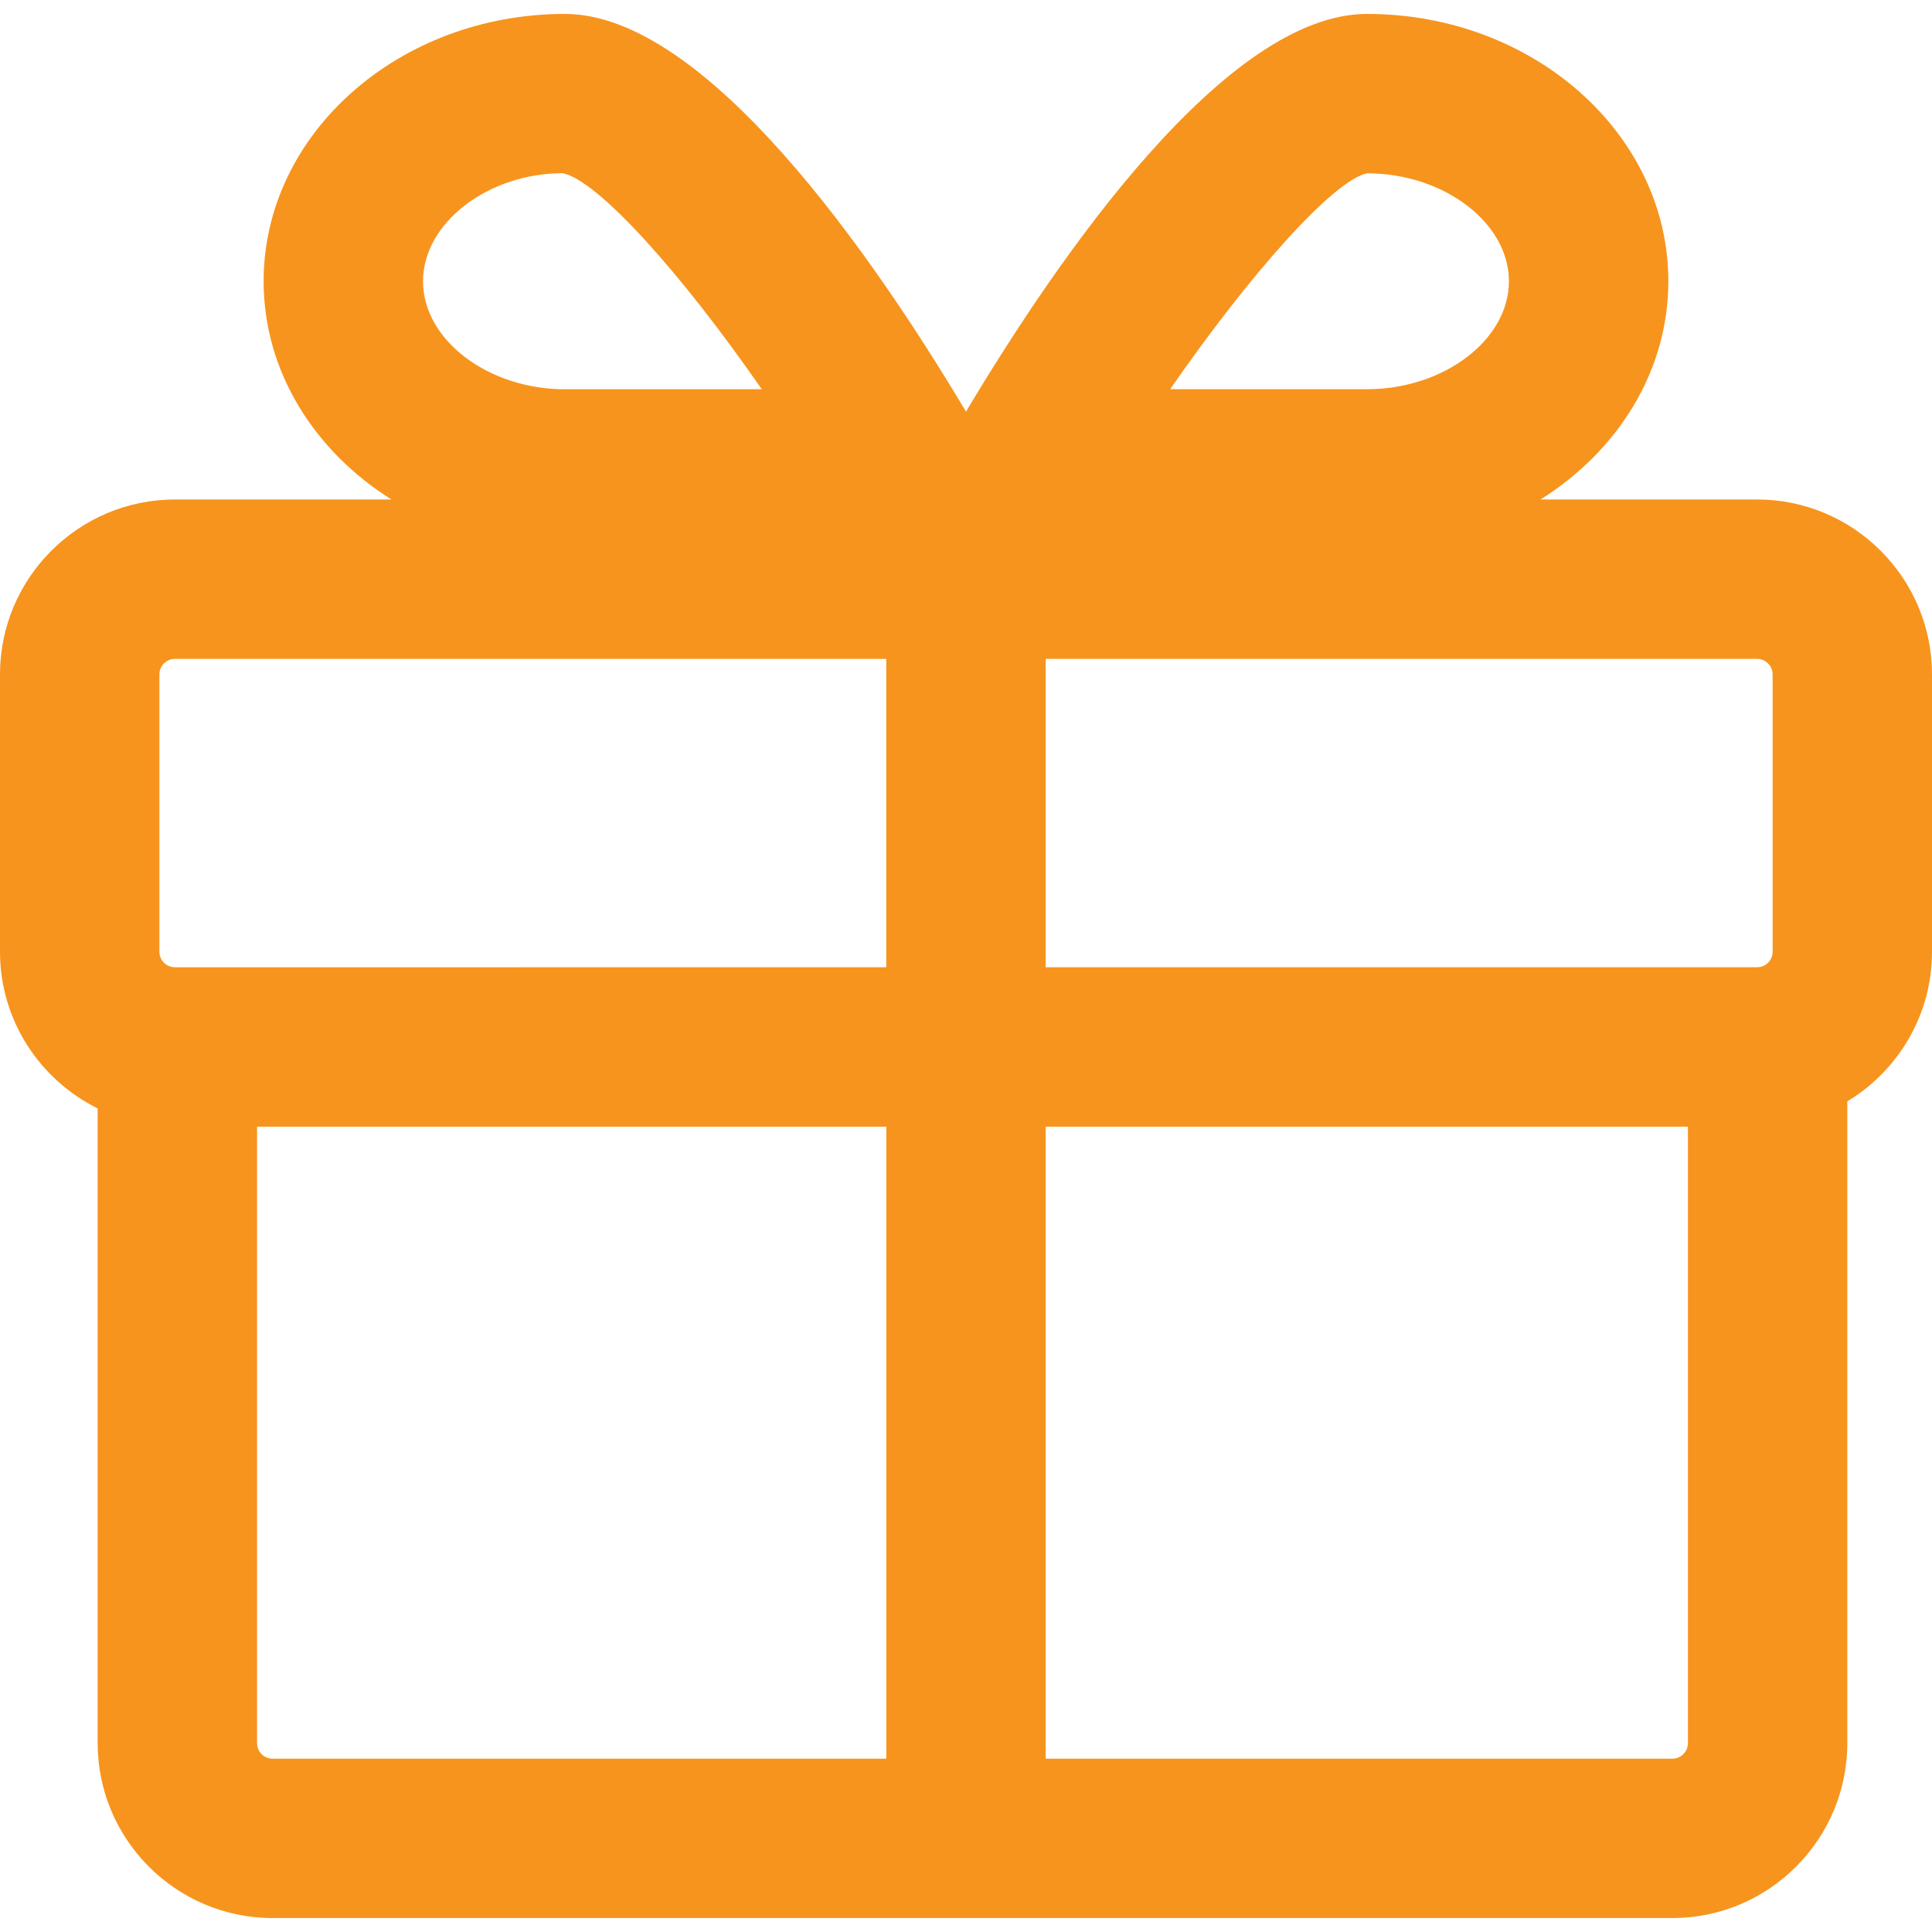 <?xml version="1.0" encoding="iso-8859-1"?>
<!-- Generator: Adobe Illustrator 19.0.0, SVG Export Plug-In . SVG Version: 6.00 Build 0)  -->
<svg xmlns="http://www.w3.org/2000/svg" xmlns:xlink="http://www.w3.org/1999/xlink" version="1.1" id="Capa_1" x="0px" y="0px" viewBox="0 0 72.722 72.722" style="enable-background:new 0 0 72.722 72.722;" xml:space="preserve" width="512px" height="512px">
<g>
	<path d="M66.137,18.801h-3.188h-4.962c2.904-1.824,4.811-4.823,4.811-8.214c0-5.549-5.088-10.063-11.341-10.063   c-5.306,0-11.589,9.093-15.096,14.97c-3.507-5.876-9.792-14.97-15.097-14.97c-6.253,0-11.341,4.515-11.341,10.063   c0,3.391,1.906,6.39,4.811,8.214H10.26H6.586C2.955,18.801,0,21.755,0,25.385v10.439c0,2.586,1.502,4.821,3.676,5.897v23.89   c0,3.632,2.954,6.586,6.584,6.586h52.688c3.632,0,6.586-2.954,6.586-6.586V41.456c1.907-1.154,3.188-3.242,3.188-5.63v-10.44   C72.723,21.756,69.769,18.801,66.137,18.801z M6.586,36.409C6.263,36.409,6,36.147,6,35.825v-10.44   c0-0.322,0.263-0.584,0.586-0.584H33.36v11.607L6.586,36.409L6.586,36.409z M39.361,24.801h26.776c0.323,0,0.586,0.262,0.586,0.584   v10.439c0,0.322-0.263,0.584-0.586,0.584H39.361V24.801z M51.456,6.524c2.895,0,5.341,1.861,5.341,4.063s-2.446,4.063-5.341,4.063   h-7.41C47.081,10.267,50.199,6.784,51.456,6.524z M21.181,6.519c1.32,0.264,4.454,3.749,7.493,8.133h-7.41   c-2.895,0-5.341-1.861-5.341-4.063S18.369,6.524,21.181,6.519z M9.676,65.613V42.409h23.685v23.789H10.26   C9.938,66.199,9.676,65.936,9.676,65.613z M62.949,66.199H39.361V42.409h24.174v23.203C63.535,65.936,63.272,66.199,62.949,66.199z   " fill="#f7941d"/>
</g>
<g>
</g>
<g>
</g>
<g>
</g>
<g>
</g>
<g>
</g>
<g>
</g>
<g>
</g>
<g>
</g>
<g>
</g>
<g>
</g>
<g>
</g>
<g>
</g>
<g>
</g>
<g>
</g>
<g>
</g>
</svg>
